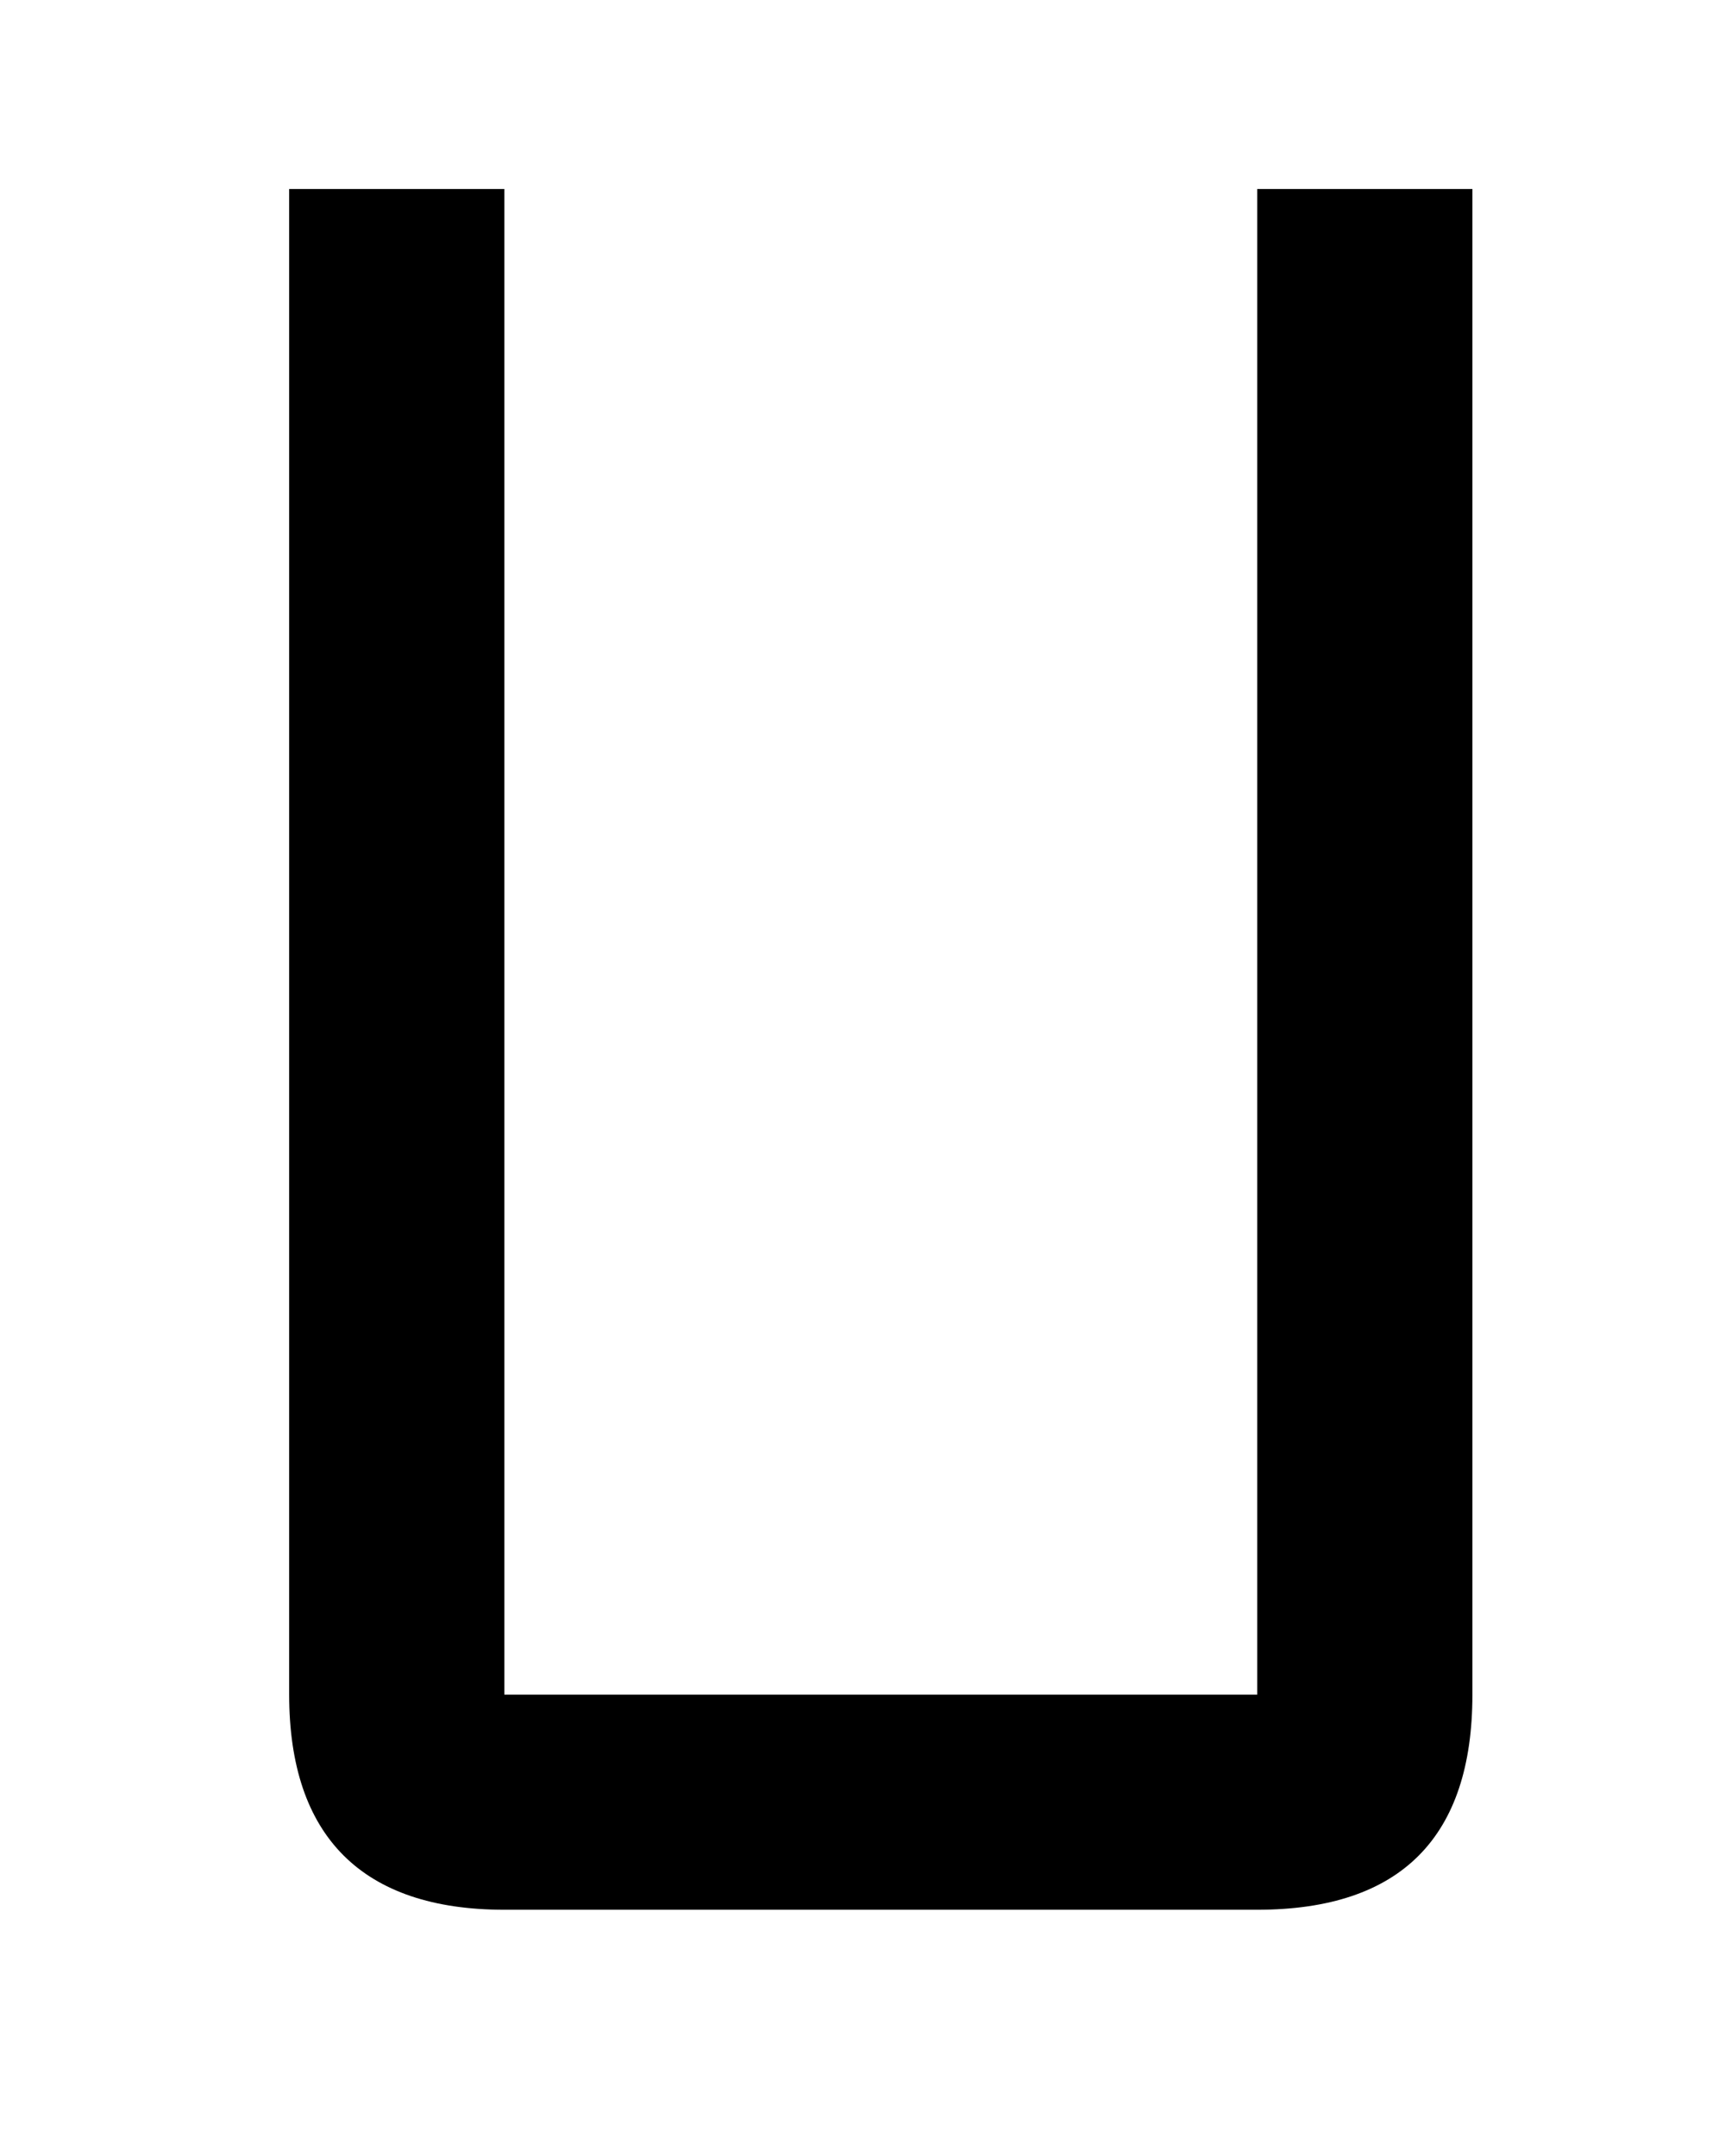 <svg xmlns="http://www.w3.org/2000/svg" xmlns:xlink="http://www.w3.org/1999/xlink" width="40" zoomAndPan="magnify" viewBox="0 0 30 37.5" height="50" preserveAspectRatio="xMidYMid meet" version="1.0"><defs><g/></defs><g fill="#000000" fill-opacity="1"><g transform="translate(3.158, 33.217)"><g><path d="M 5.613 0 L 18.707 0 C 21.215 0 22.449 -1.273 22.449 -3.742 L 22.449 -29.93 L 18.707 -29.93 L 18.707 -3.742 L 5.613 -3.742 L 5.613 -29.93 L 1.871 -29.93 L 1.871 -3.742 C 1.871 -1.273 3.145 0 5.613 0 Z M 5.613 0 "/></g></g></g></svg>